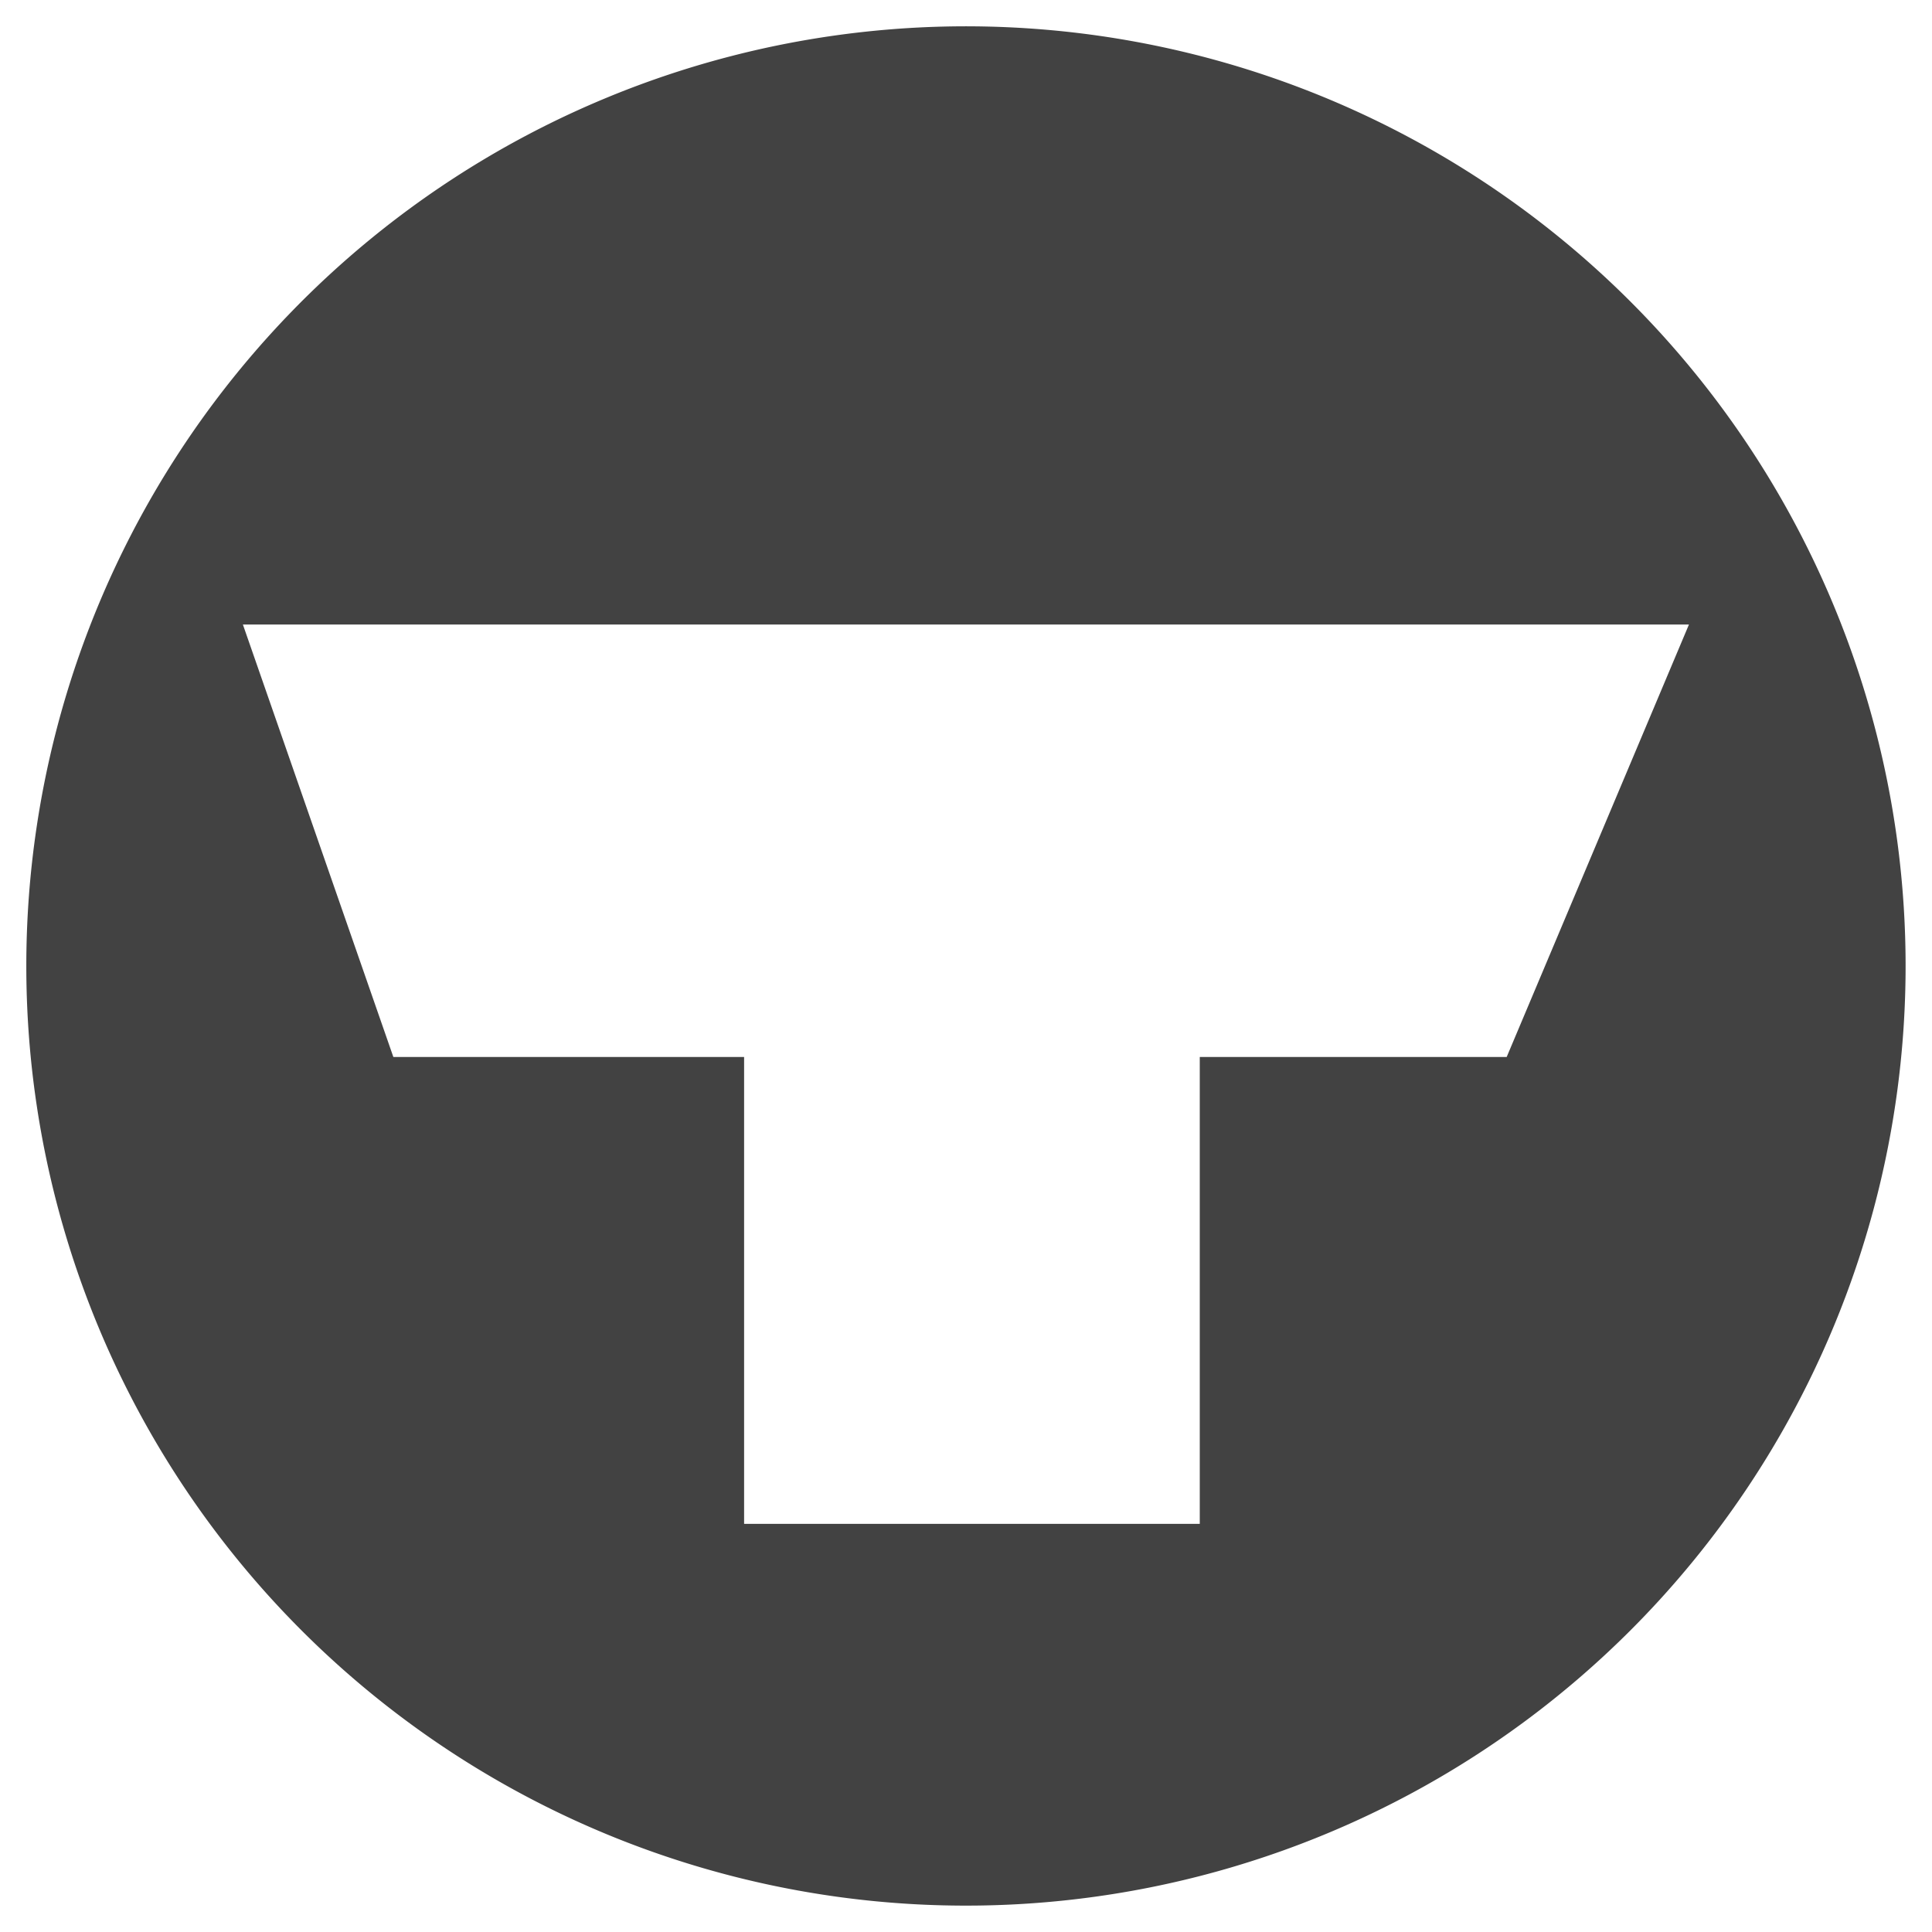 <svg xmlns="http://www.w3.org/2000/svg" width="96" height="96"><defs><clipPath id="a"><path d="M0 0h96v96H0z"/></clipPath></defs><g clip-path="url(#a)"><path fill="#424242" d="M81.014 14.983a46.691 46.691 0 1 0 0 66.031 46.694 46.694 0 0 0 0-66.031M74.867 52.52H59.616v23.2H36.974v-23.2H19.545l-7.476-21.488h71.854Z"/></g></svg>